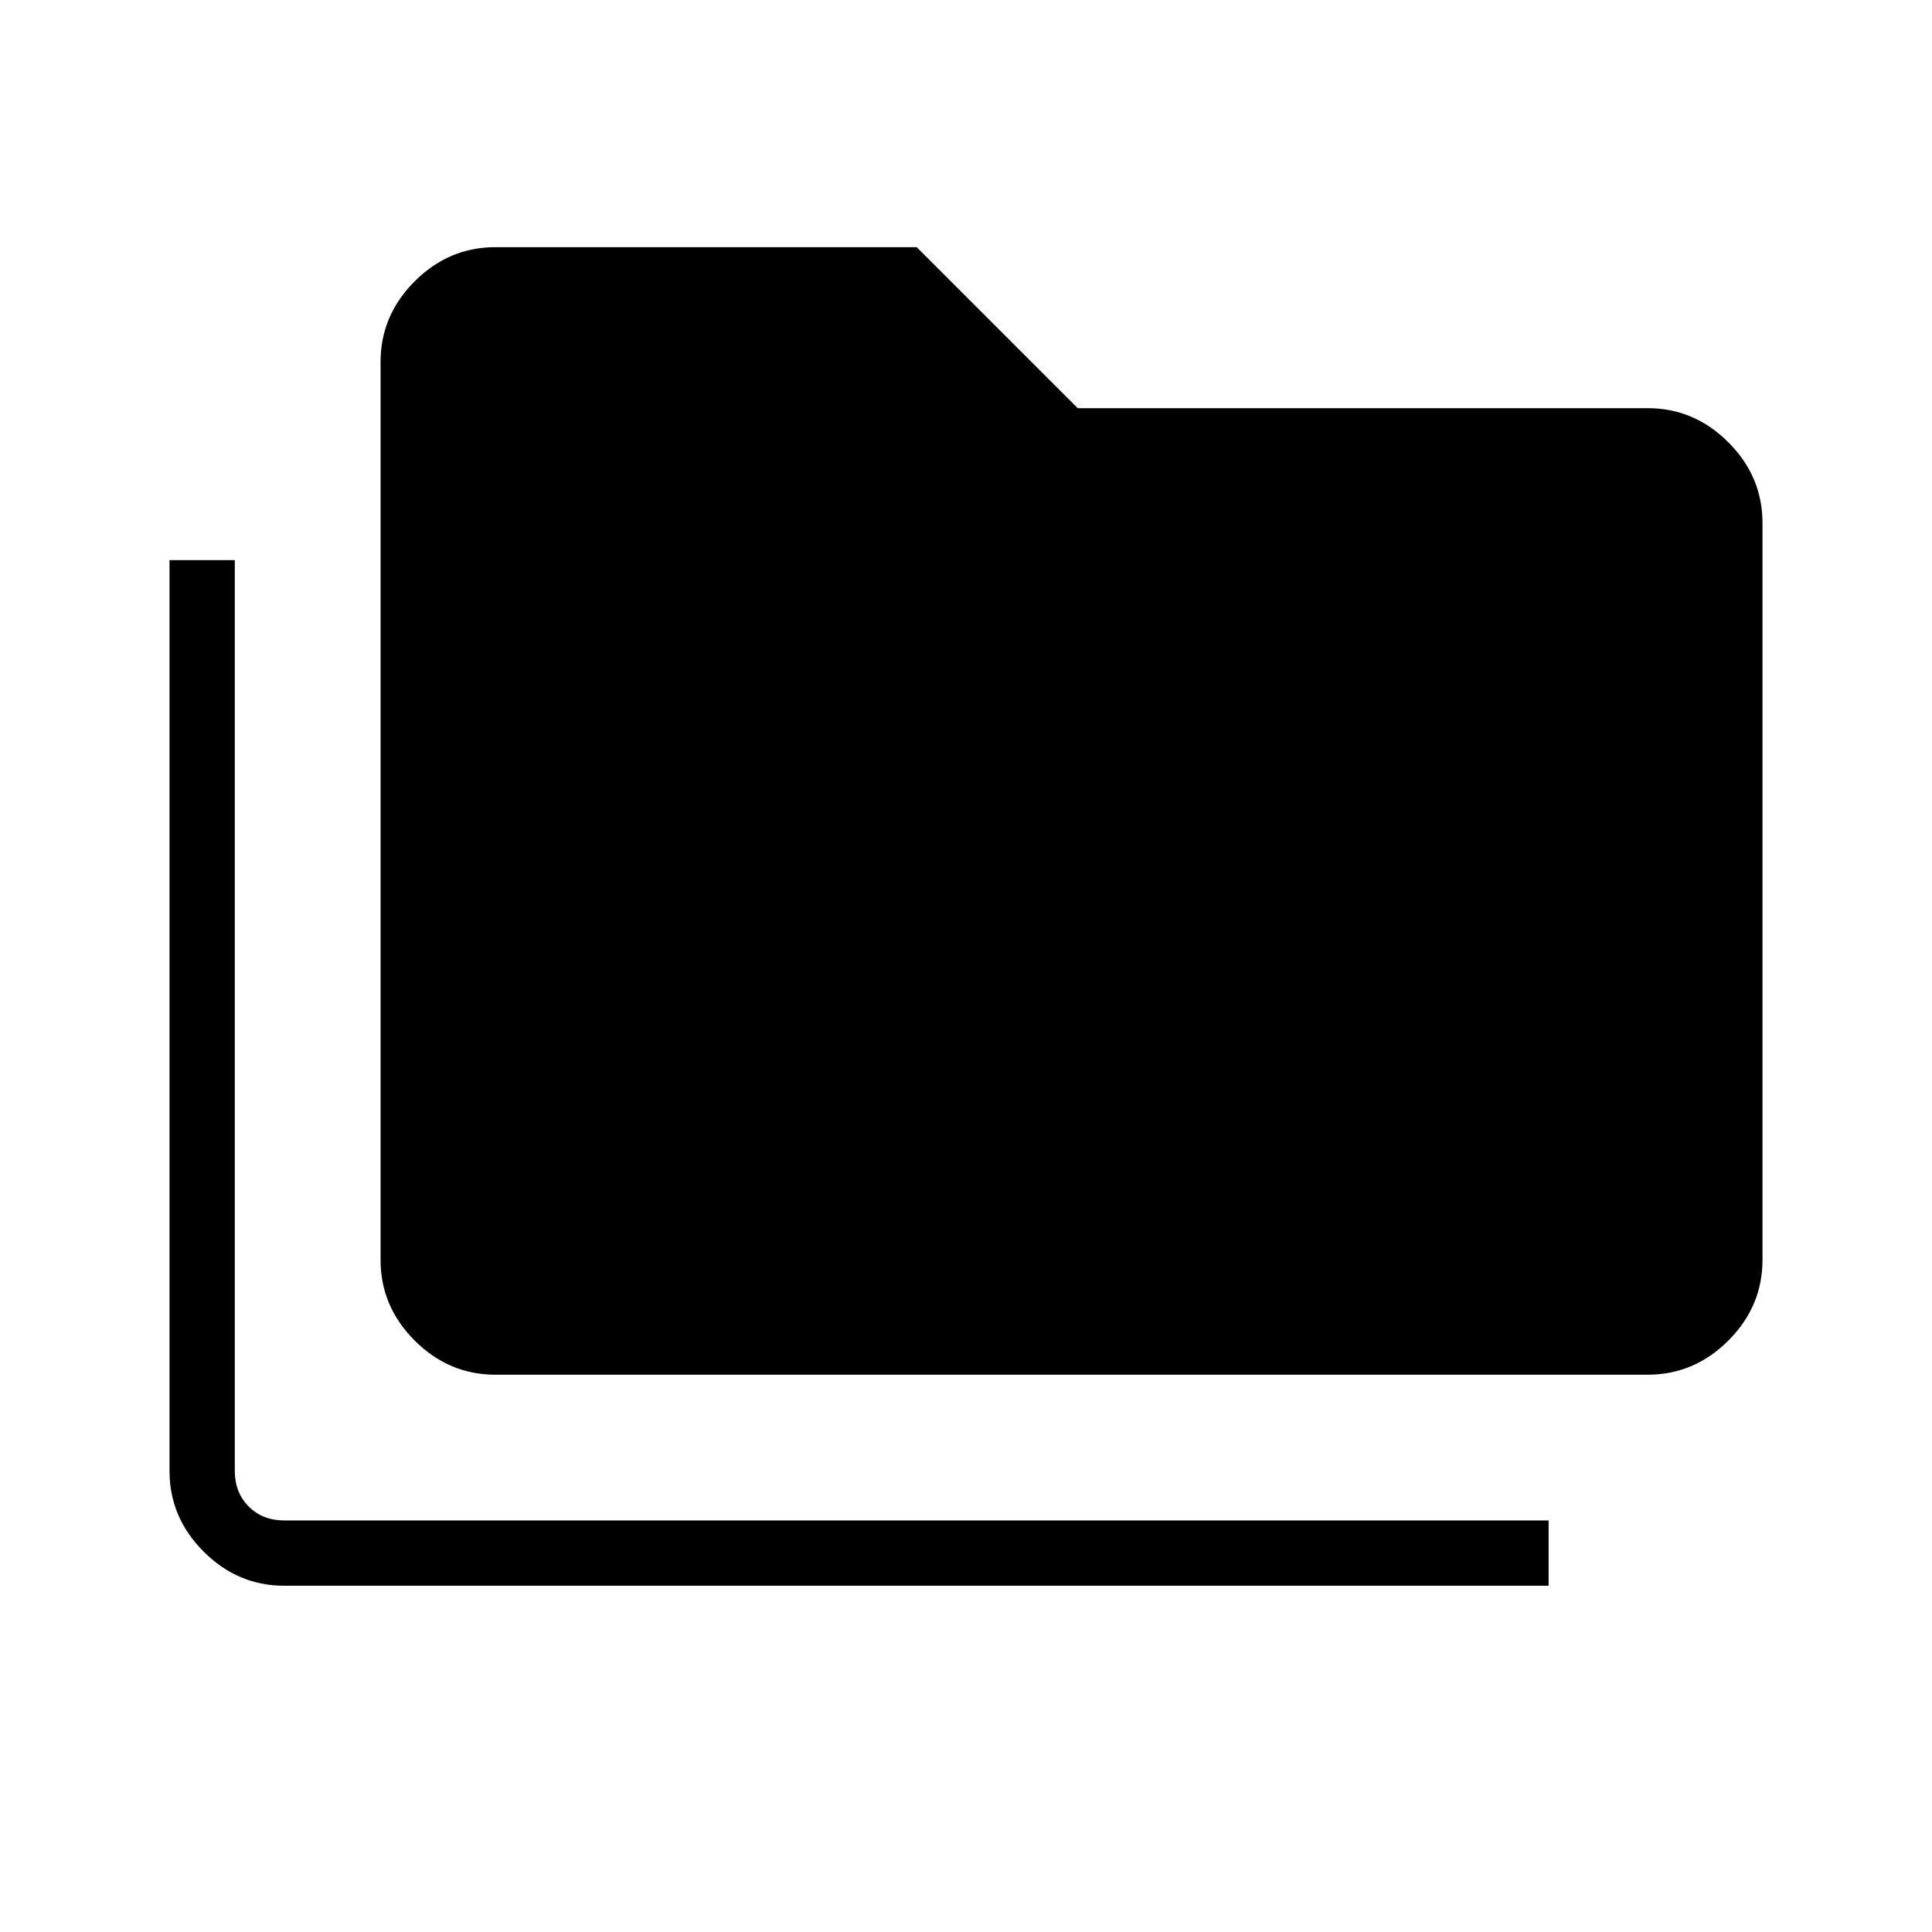 <svg xmlns="http://www.w3.org/2000/svg" height="40" viewBox="0 -960 960 960" width="40"><path d="M141.28-172.05q-23.13 0-40.09-16.96-16.96-16.96-16.96-40.09v-452.57h32.44v452.57q0 10.77 6.92 17.69 6.92 6.92 17.69 6.92h628.21v32.44H141.28Zm104.87-104.87q-23.13 0-40.09-16.96-16.96-16.96-16.96-40.09v-446.16q0-23.13 16.96-40.09 16.96-16.96 40.09-16.96h209.36l80 80h283.21q23.13 0 40.09 16.96 16.96 16.96 16.96 40.09v366.16q0 23.13-16.96 40.09-16.96 16.96-40.09 16.96H246.15Z"/></svg>